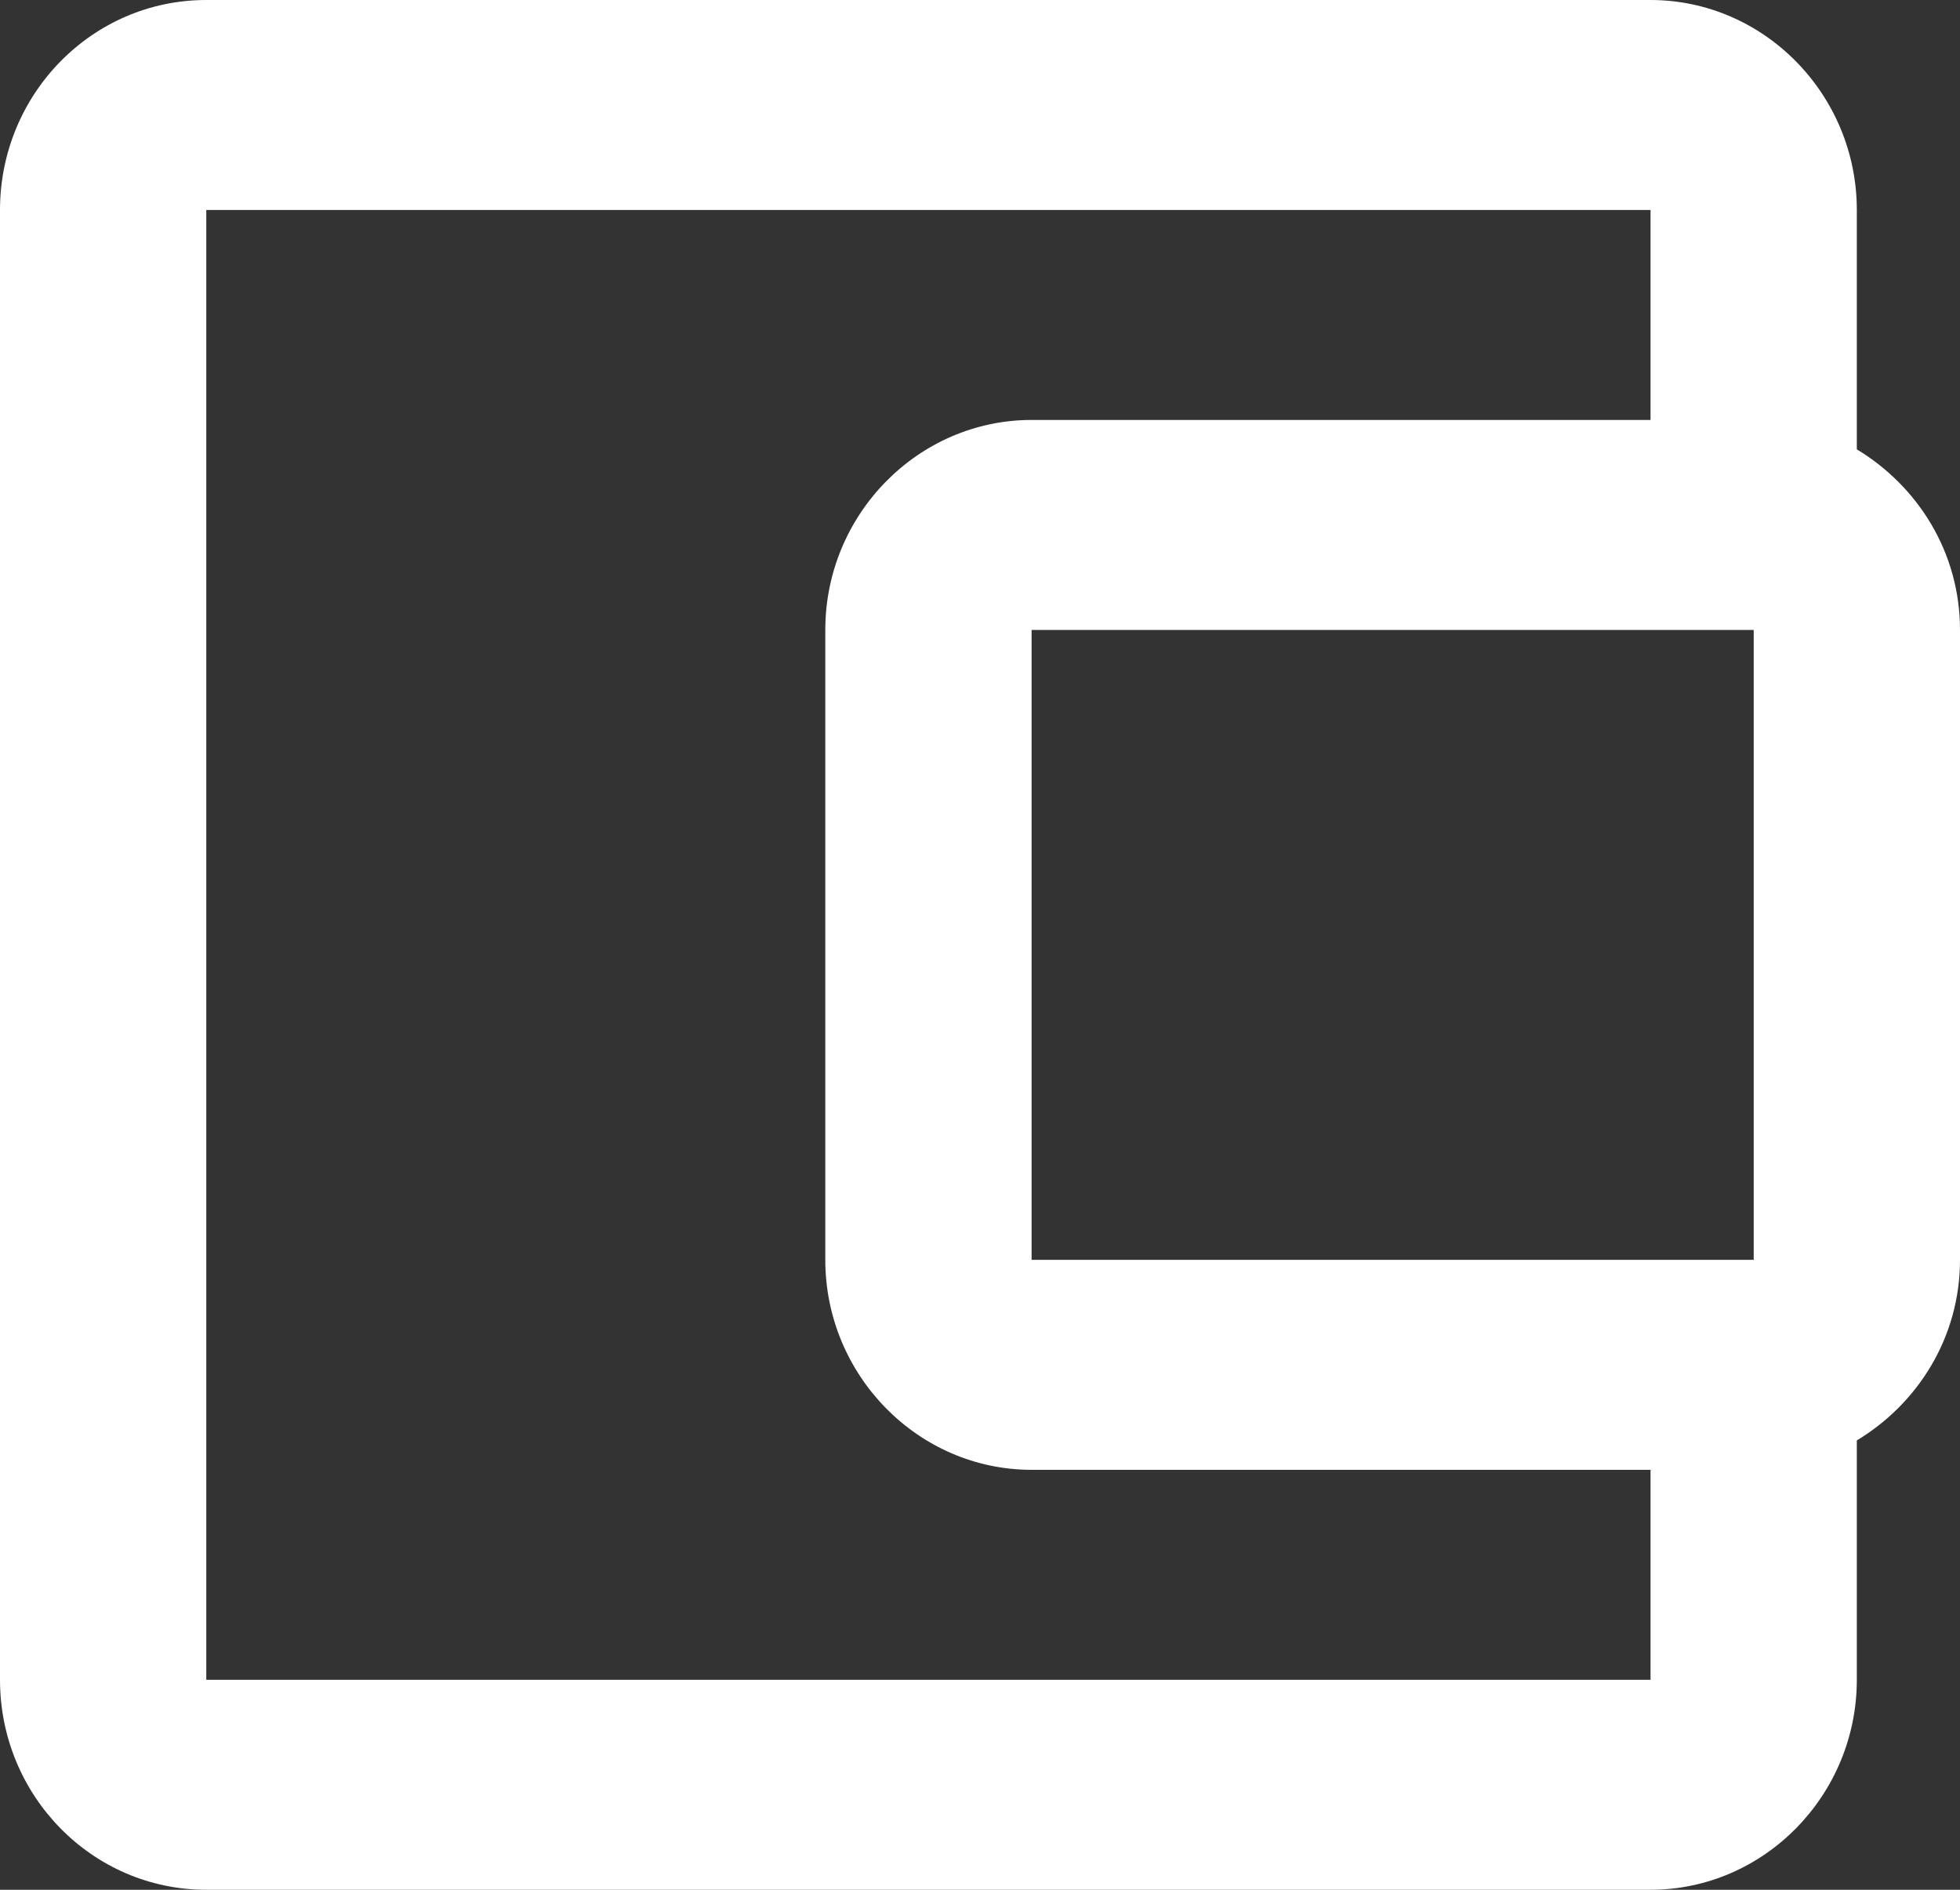 <svg width="28" height="27" viewBox="0 0 28 27" fill="none" xmlns="http://www.w3.org/2000/svg">
<rect x="0" y="0" width="28" height="27" fill="#333333" stroke="none"/>
<path d="M26.526 6.42V3C26.526 1.35 25.2 0 23.579 0H2.947C1.312 0 0 1.35 0 3V24C0 25.65 1.312 27 2.947 27H23.579C25.2 27 26.526 25.65 26.526 24V20.58C27.396 20.055 28 19.11 28 18V9C28 7.89 27.396 6.945 26.526 6.42ZM25.053 9V18H14.737V9H25.053ZM2.947 24V3H23.579V6H14.737C13.116 6 11.79 7.35 11.79 9V18C11.79 19.65 13.116 21 14.737 21H23.579V24H2.947Z" fill="#ffffff"/>
</svg>